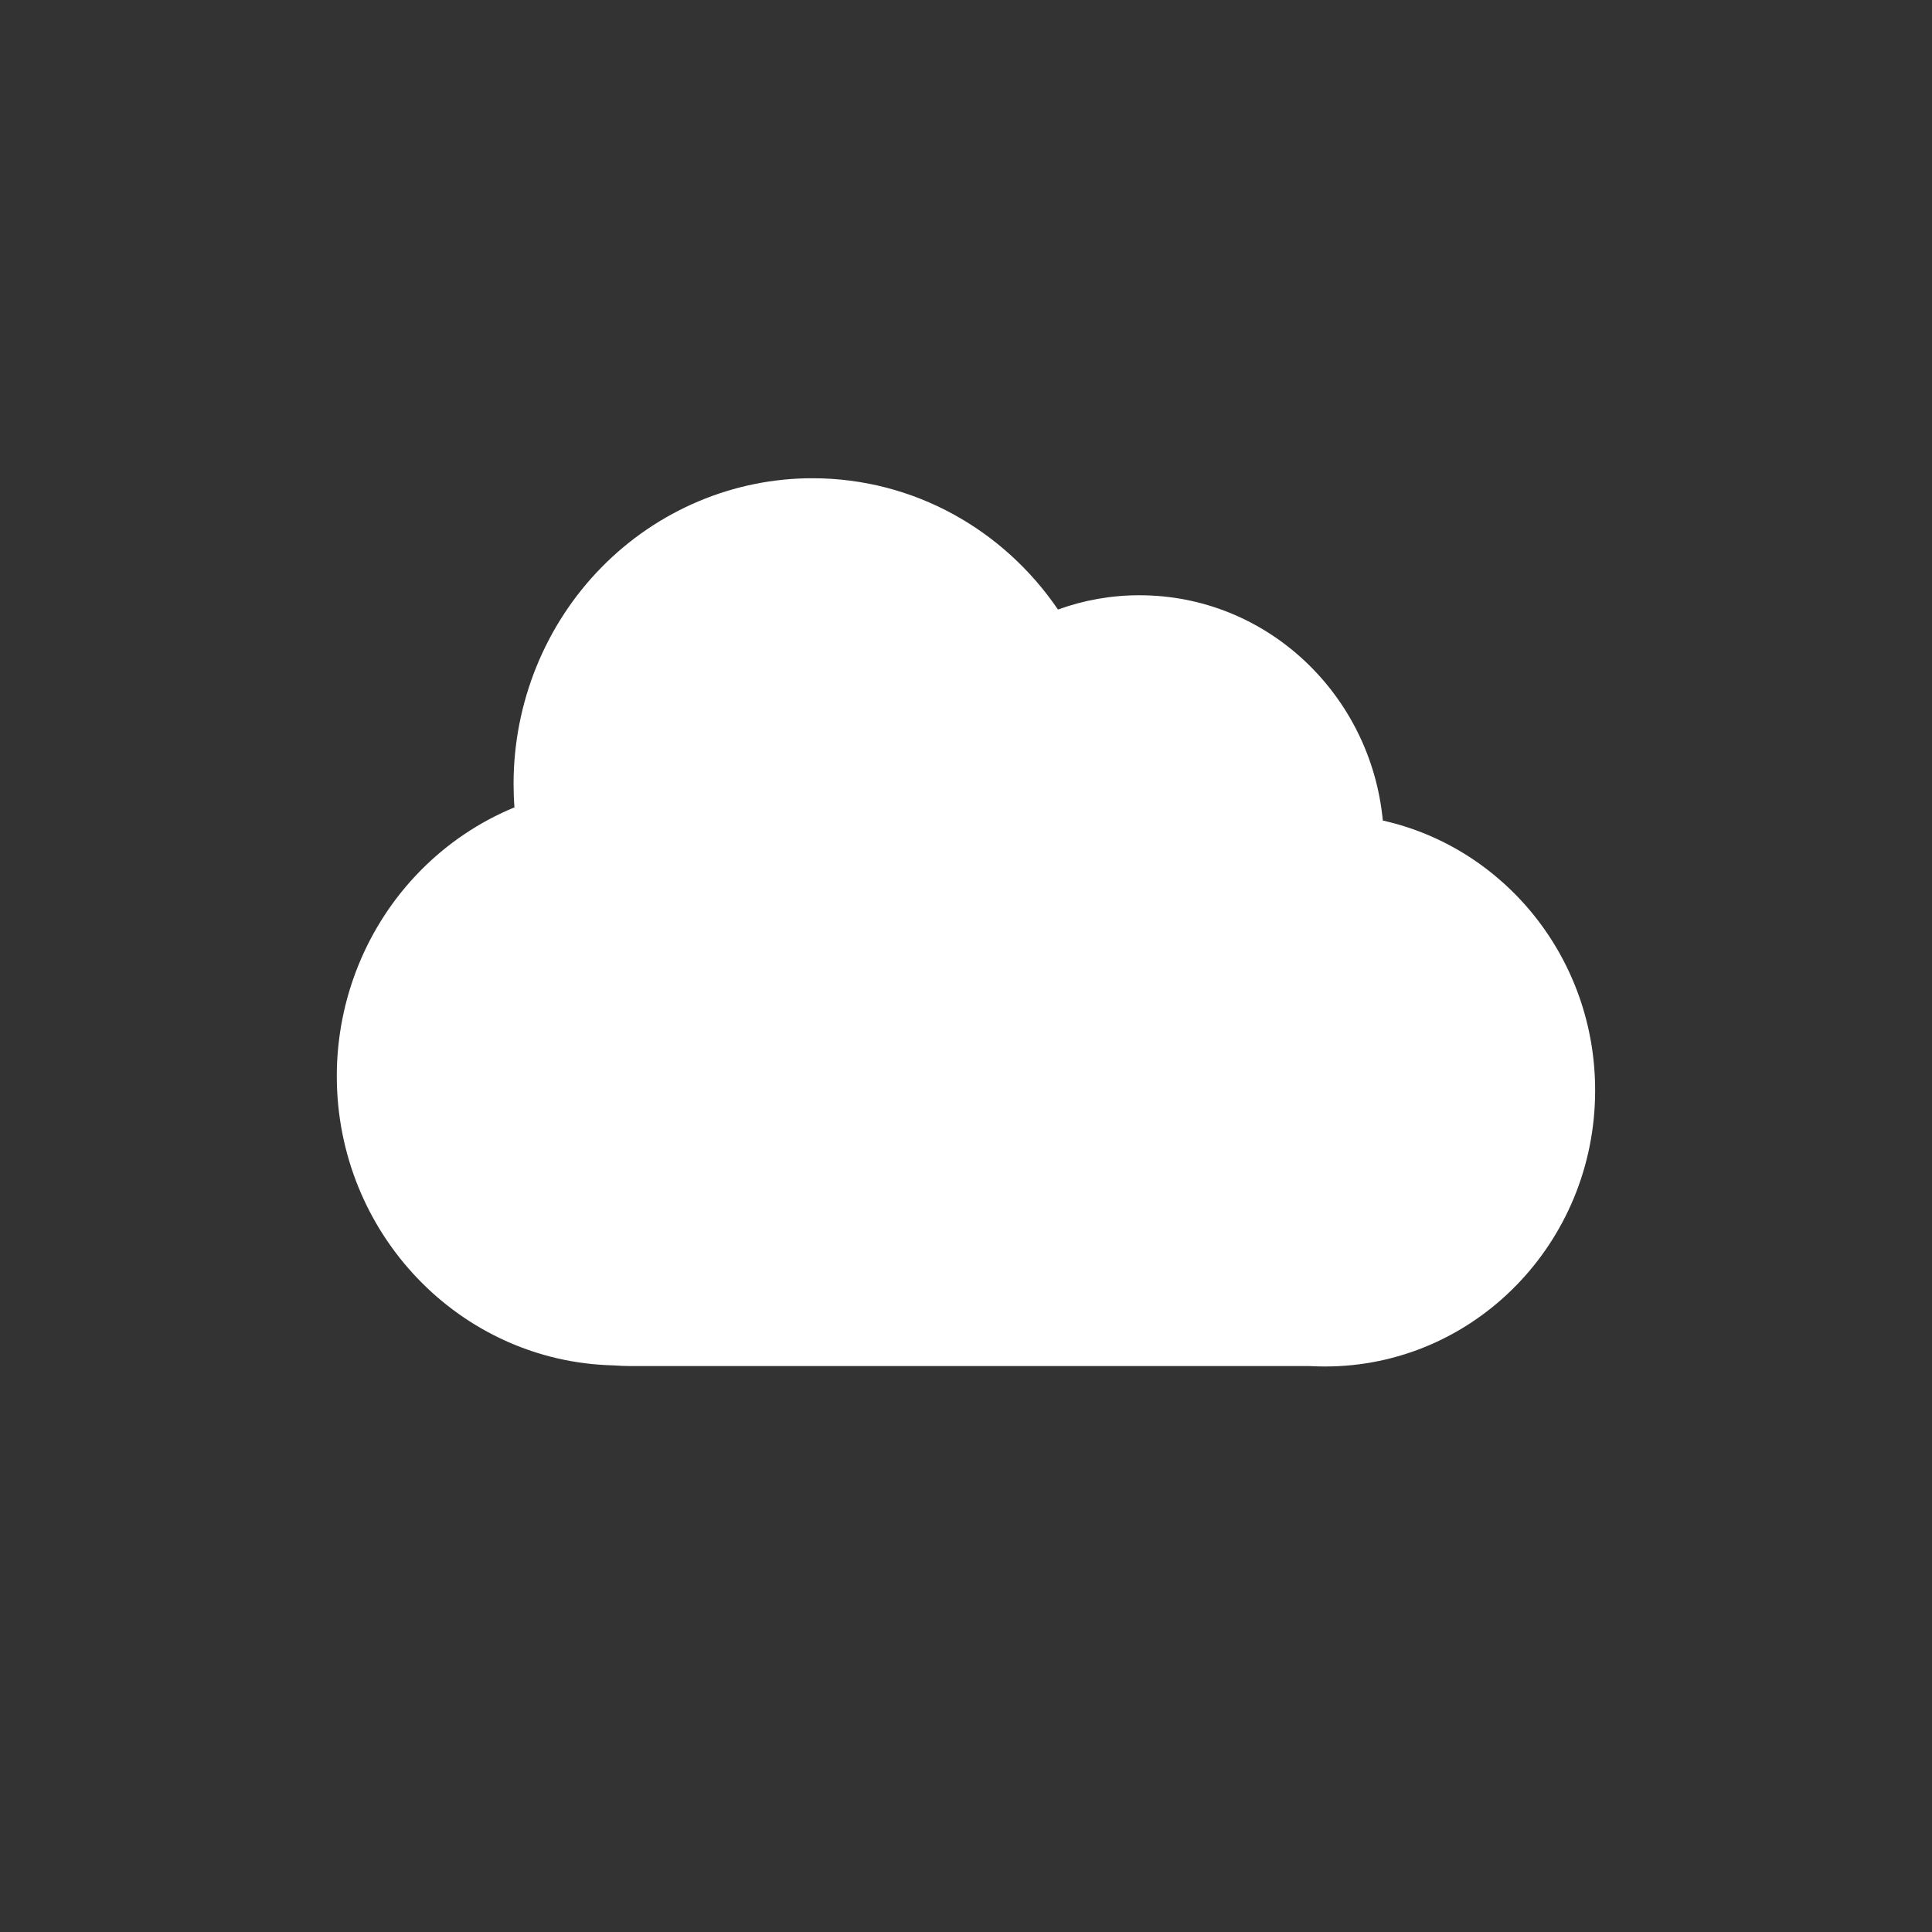 <svg width="28" height="28" viewBox="0 0 28 28" fill="none" xmlns="http://www.w3.org/2000/svg">
	<rect x="0" y="0" width="28" height="28" fill="#333333" stroke="none"/>
	<path fill-rule="evenodd" clip-rule="evenodd" d="M18.976 19.798H9.14C9.056 19.798 8.973 19.794 8.89 19.788C6.667 19.736 4.881 17.878 4.881 15.594C4.882 14.48 5.315 13.413 6.086 12.626C6.481 12.223 6.948 11.91 7.456 11.701C7.447 11.588 7.443 11.473 7.443 11.358C7.444 10.183 7.901 9.056 8.714 8.226C9.527 7.396 10.63 6.93 11.779 6.931C13.252 6.933 14.551 7.685 15.333 8.834C15.704 8.699 16.103 8.626 16.519 8.627C18.357 8.629 19.866 10.061 20.041 11.892C21.802 12.285 23.12 13.888 23.118 15.806C23.117 18.015 21.363 19.805 19.202 19.804C19.126 19.804 19.051 19.802 18.976 19.798Z" fill="#fff"/>
</svg>